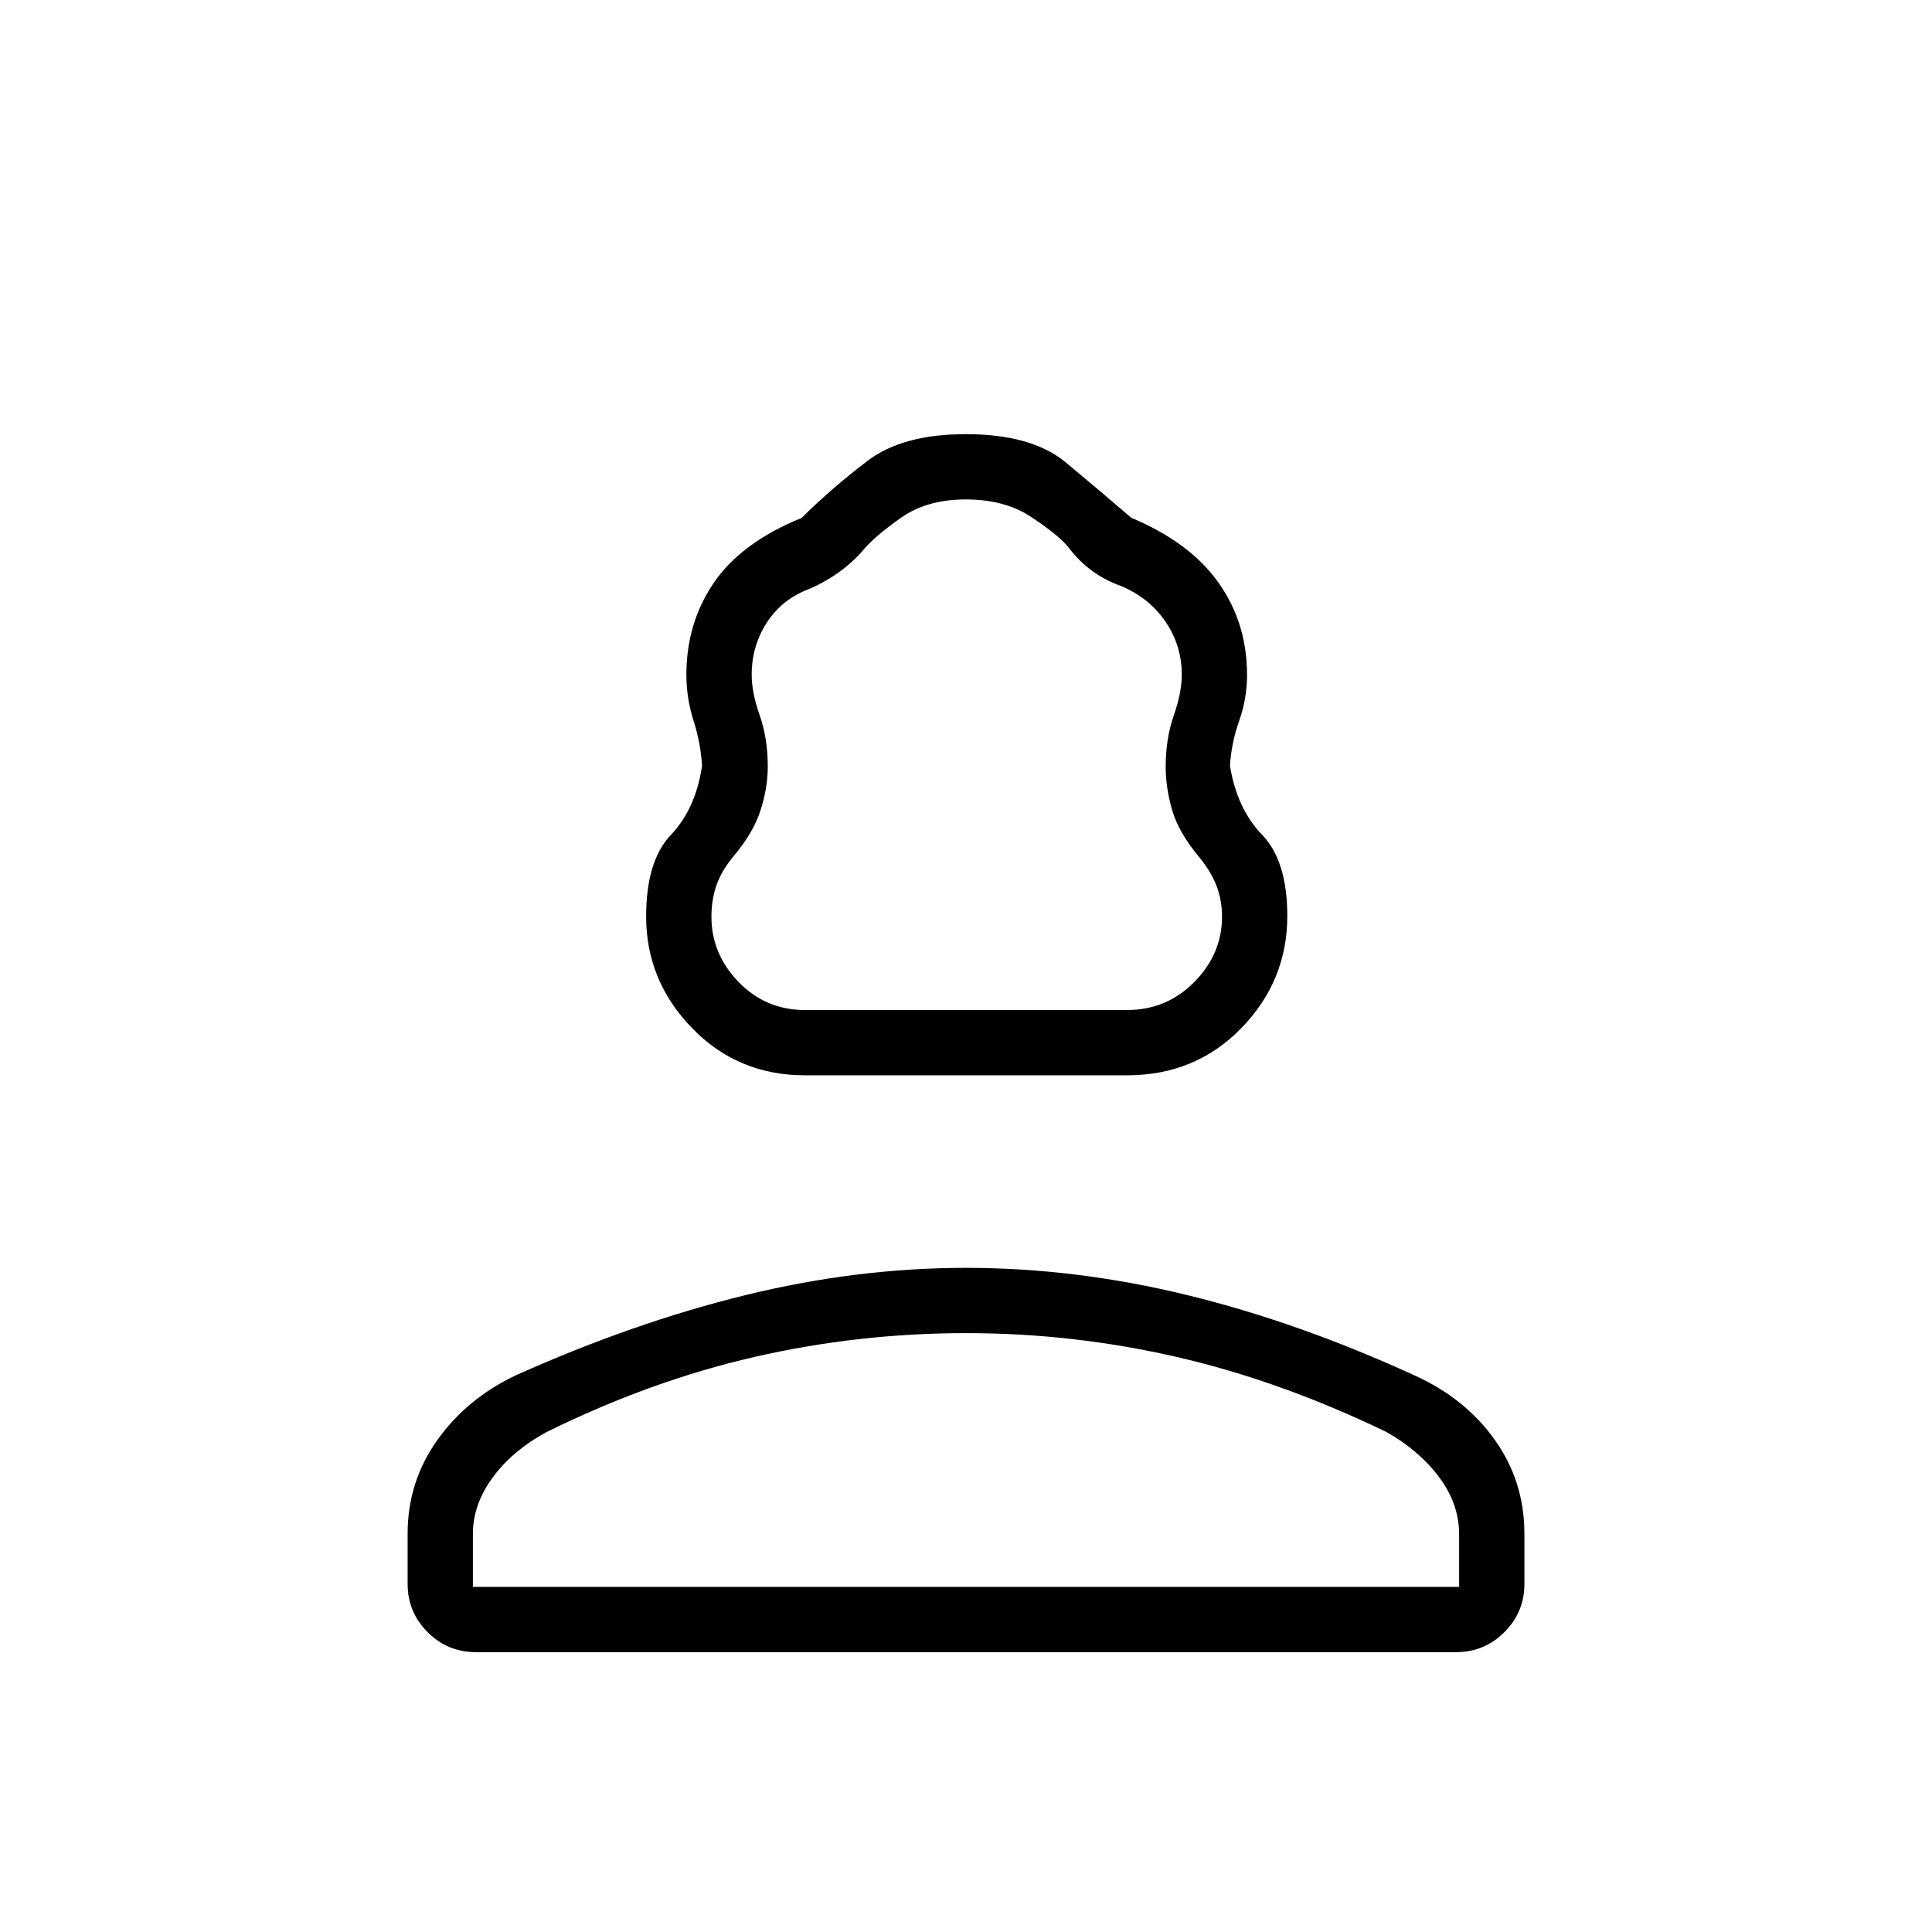 <svg xmlns="http://www.w3.org/2000/svg" height="40" viewBox="0 -960 960 960" width="40"><path d="M400-425.68q-33.4 0-56.17-23.52-22.77-23.53-22.77-55.38 0-27.64 12.33-40.6t15.46-34.35q-.71-11.32-4.25-22.43t-3.54-22.8q0-25.67 13.64-45.67 13.63-19.99 43.6-32.21 15.26-15.07 32.74-28.35 17.49-13.28 48.76-13.28 32.82 0 49.63 13.94 16.82 13.93 32.66 27.59 29.24 12.29 43.4 32.3 14.16 20 14.16 45.77 0 11.72-3.89 22.77-3.9 11.05-4.61 22.37 3.48 21.39 15.99 34.35t12.51 40.32q0 32.25-22.83 55.71-22.83 23.47-56.82 23.47H400Zm0-32.44h160q19.68 0 33.45-13.94 13.77-13.95 13.77-32.48 0-8.1-2.75-15.3-2.74-7.19-8.88-14.61-9.94-11.92-13.16-23.04-3.21-11.13-3.21-21.35 0-14.13 4-25.61 4-11.47 4-20.23 0-14.44-7.97-26.23-7.97-11.8-21.86-17.77-8.04-2.81-14.75-7.69-6.72-4.88-12.05-12.08-5.56-6.38-18.54-14.88-12.97-8.5-32.16-8.5-19.18 0-31.97 8.95-12.79 8.96-18.51 15.65-5.22 6.18-12.05 11.18-6.83 5.01-14.9 8.54-13.83 5.11-21.39 16.81-7.57 11.7-7.57 26.02 0 8.76 4 20.18 4 11.43 4 25.49 0 10.33-3.58 21.58-3.57 11.25-13.51 22.98-6.14 7.48-8.53 14.66-2.38 7.19-2.38 15.28 0 18.5 13.49 32.45 13.49 13.94 33.01 13.94ZM202.54-173.03v-24.91q0-25.67 14.68-46.39t39.15-32.31q58.27-26.12 113.74-39.75 55.46-13.62 109.89-13.62 54.42 0 109.9 13.52 55.48 13.52 113.49 40.16 24.88 11.36 39.48 31.95 14.59 20.6 14.59 46.43v25.08q0 13.92-9.94 23.87-9.93 9.95-24.03 9.95H236.51q-14.1 0-24.03-9.94-9.94-9.94-9.94-24.04Zm32.43 1.54h490.06v-26.2q0-14.96-9.88-28.23-9.87-13.27-26.27-22.55-52.77-25.45-104.24-37.28-51.47-11.83-104.6-11.83-53.48 0-105.11 11.83-51.62 11.83-103.25 37.28-17.12 9.28-26.91 22.67-9.8 13.39-9.8 28.09v26.22Zm245.03 0Zm0-286.63Z"/></svg>